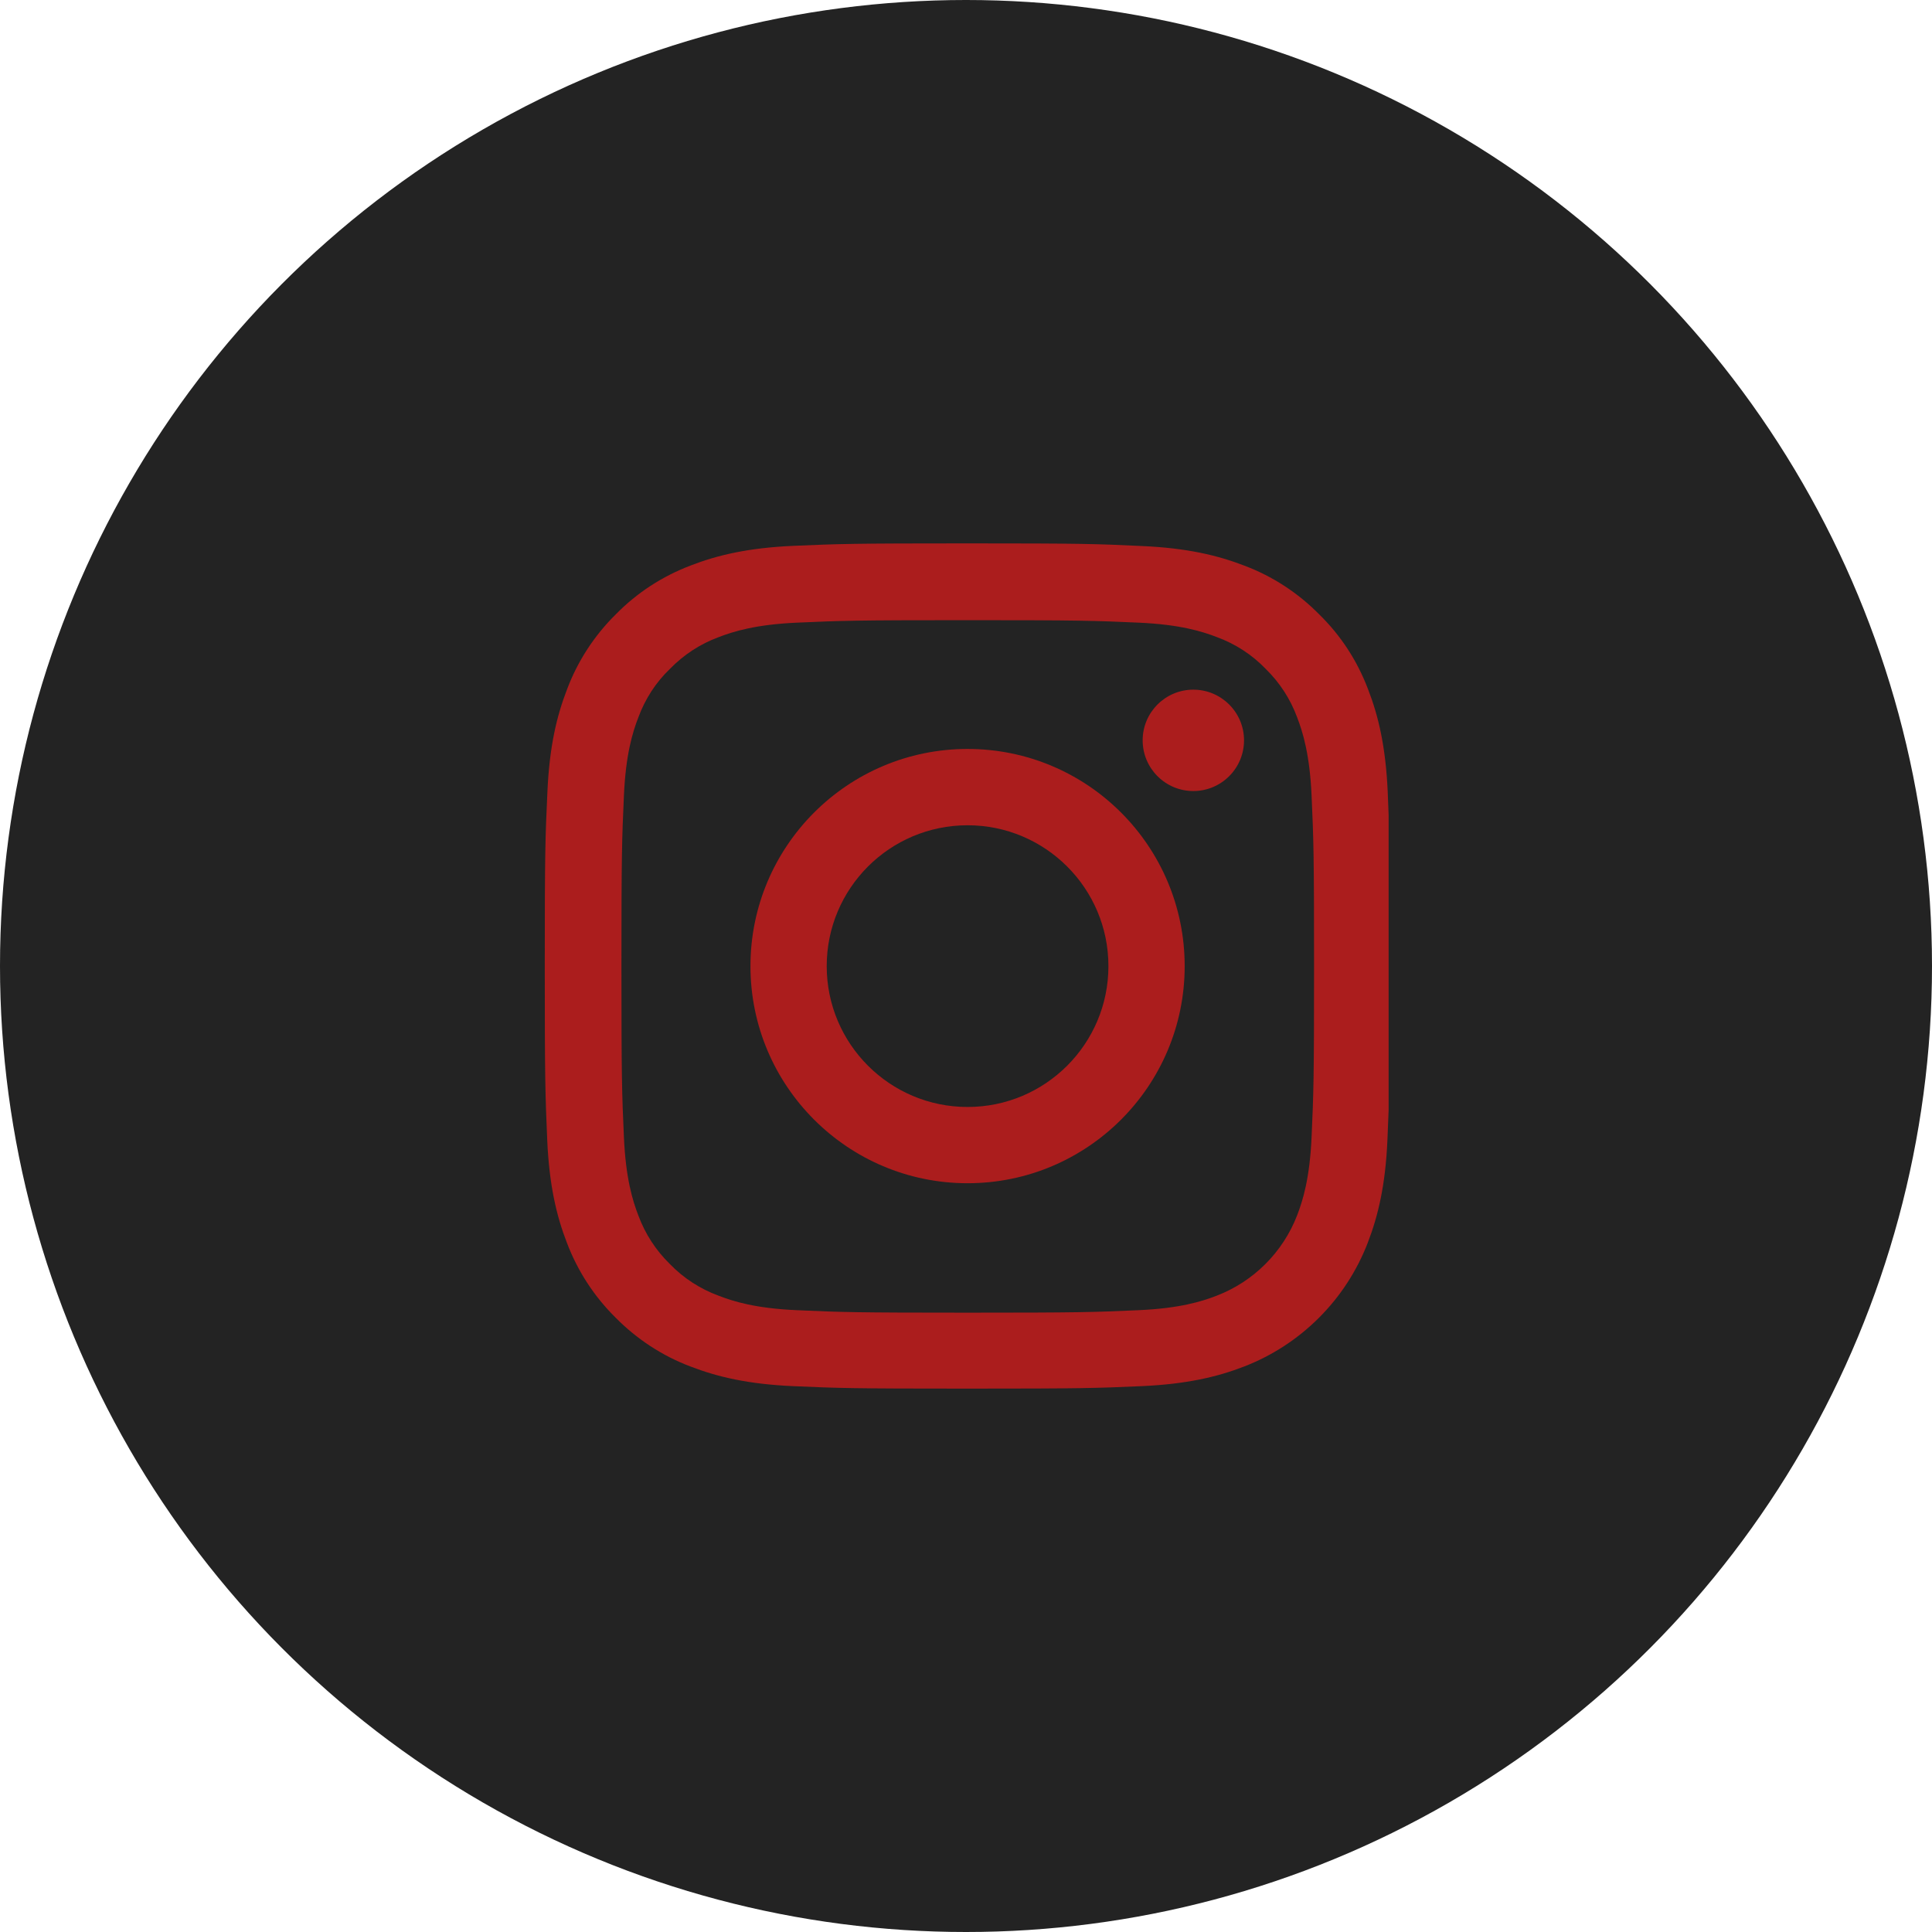 <svg width="32" height="32" viewBox="0 0 32 32" fill="none" xmlns="http://www.w3.org/2000/svg">
<circle cx="16" cy="16" r="16" fill="#232323"/>
<g clip-path="url(#clip0_64_6167)">
<path d="M22.985 13.116C22.952 12.372 22.832 11.861 22.66 11.418C22.482 10.947 22.209 10.526 21.85 10.176C21.5 9.82 21.076 9.544 20.611 9.369C20.166 9.197 19.657 9.077 18.913 9.044C18.163 9.008 17.926 9 16.025 9C14.124 9 13.886 9.008 13.139 9.041C12.396 9.074 11.884 9.194 11.441 9.366C10.971 9.544 10.55 9.818 10.199 10.176C9.844 10.526 9.568 10.95 9.393 11.415C9.22 11.861 9.1 12.369 9.067 13.113C9.032 13.863 9.023 14.101 9.023 16.001C9.023 17.902 9.032 18.14 9.064 18.887C9.097 19.631 9.218 20.142 9.39 20.585C9.568 21.055 9.844 21.477 10.199 21.827C10.55 22.182 10.973 22.459 11.438 22.634C11.884 22.806 12.393 22.926 13.137 22.959C13.883 22.992 14.121 23 16.022 23C17.923 23 18.161 22.992 18.907 22.959C19.651 22.926 20.163 22.806 20.606 22.634C21.547 22.27 22.291 21.526 22.654 20.585C22.826 20.139 22.947 19.631 22.98 18.887C23.012 18.14 23.021 17.902 23.021 16.001C23.021 14.101 23.018 13.863 22.985 13.116ZM21.724 18.832C21.694 19.516 21.579 19.885 21.484 20.131C21.248 20.741 20.764 21.225 20.154 21.46C19.908 21.556 19.537 21.671 18.855 21.701C18.117 21.734 17.895 21.742 16.028 21.742C14.16 21.742 13.935 21.734 13.2 21.701C12.516 21.671 12.147 21.556 11.9 21.46C11.597 21.348 11.321 21.17 11.097 20.938C10.864 20.711 10.686 20.437 10.574 20.134C10.478 19.888 10.364 19.516 10.334 18.835C10.301 18.096 10.293 17.875 10.293 16.007C10.293 14.139 10.301 13.915 10.334 13.179C10.364 12.495 10.478 12.126 10.574 11.88C10.686 11.576 10.864 11.3 11.099 11.076C11.326 10.843 11.6 10.665 11.903 10.553C12.149 10.458 12.521 10.343 13.202 10.313C13.941 10.28 14.162 10.272 16.03 10.272C17.901 10.272 18.122 10.28 18.858 10.313C19.542 10.343 19.911 10.458 20.157 10.553C20.461 10.665 20.737 10.843 20.961 11.076C21.194 11.303 21.372 11.576 21.484 11.88C21.579 12.126 21.694 12.498 21.724 13.179C21.757 13.917 21.765 14.139 21.765 16.007C21.765 17.875 21.757 18.094 21.724 18.832Z" fill="#AB1D1D"/>
<path d="M16.026 12.405C14.041 12.405 12.43 14.016 12.43 16.002C12.43 17.987 14.041 19.598 16.026 19.598C18.012 19.598 19.622 17.987 19.622 16.002C19.622 14.016 18.012 12.405 16.026 12.405ZM16.026 18.335C14.738 18.335 13.693 17.29 13.693 16.002C13.693 14.713 14.738 13.669 16.026 13.669C17.314 13.669 18.359 14.713 18.359 16.002C18.359 17.29 17.314 18.335 16.026 18.335Z" fill="#AB1D1D"/>
<path d="M20.605 12.262C20.605 12.726 20.229 13.102 19.765 13.102C19.302 13.102 18.926 12.726 18.926 12.262C18.926 11.799 19.302 11.423 19.765 11.423C20.229 11.423 20.605 11.799 20.605 12.262Z" fill="#AB1D1D"/>
</g>
<defs>
<clipPath id="clip0_64_6167">
<rect width="14" height="14" fill="white" transform="translate(9 9)"/>
</clipPath>
</defs>
</svg>
